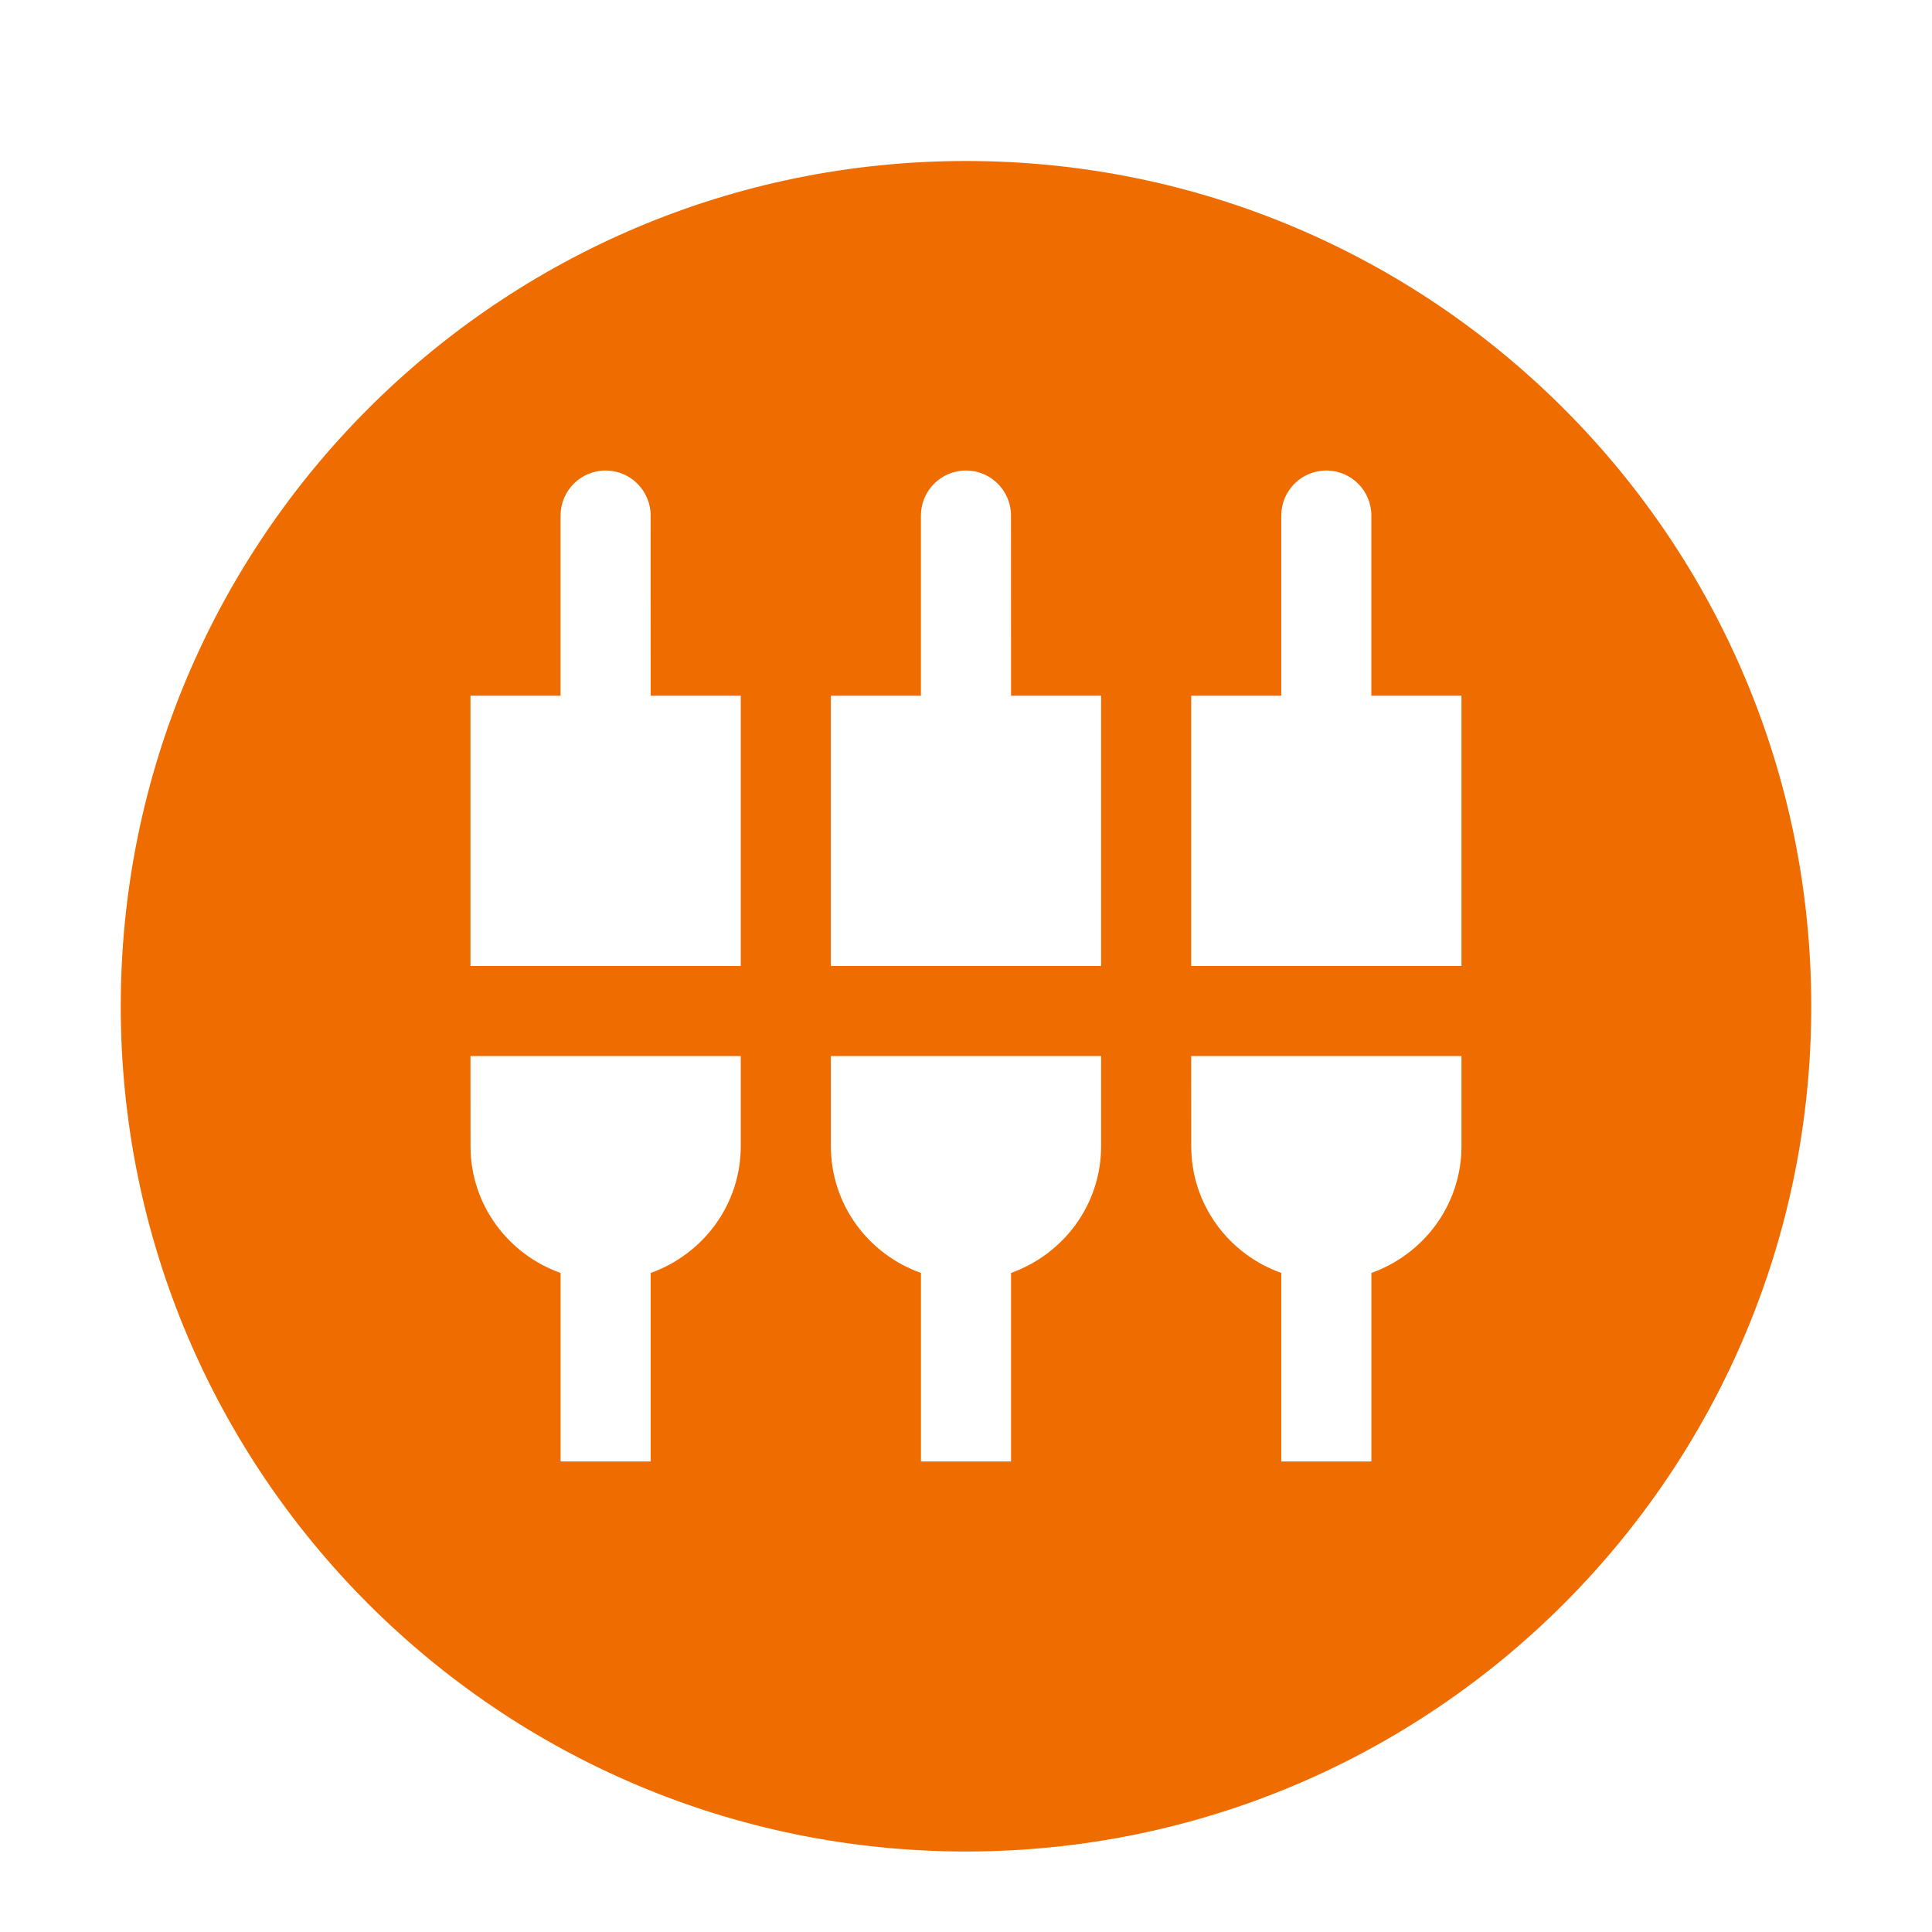 <?xml version="1.0" encoding="UTF-8" standalone="no"?>
<svg
   xmlns:dc="http://purl.org/dc/elements/1.1/"
   xmlns:cc="http://creativecommons.org/ns#"
   xmlns:rdf="http://www.w3.org/1999/02/22-rdf-syntax-ns#"
   xmlns:svg="http://www.w3.org/2000/svg"
   xmlns="http://www.w3.org/2000/svg"
   xmlns:sodipodi="http://sodipodi.sourceforge.net/DTD/sodipodi-0.dtd"
   xmlns:inkscape="http://www.inkscape.org/namespaces/inkscape"
   x="0"
   y="0"
   width="48"
   height="48"
   version="1.1"
   id="svg2"
   inkscape:version="0.91 r13725"
   sodipodi:docname="Output Pressed.svg">
  <sodipodi:namedview
     pagecolor="#ffffff"
     bordercolor="#666666"
     borderopacity="1"
     objecttolerance="10"
     gridtolerance="10"
     guidetolerance="10"
     inkscape:pageopacity="0"
     inkscape:pageshadow="2"
     inkscape:window-width="640"
     inkscape:window-height="480"
     id="namedview75"
     showgrid="false"
     inkscape:zoom="4.9166667"
     inkscape:cx="24"
     inkscape:cy="24"
     inkscape:window-x="0"
     inkscape:window-y="0"
     inkscape:window-maximized="0"
     inkscape:current-layer="svg2" />
  <defs
     id="defs4">
    <linearGradient
       x1="11.69"
       y1="11.69"
       x2="57.524"
       y2="57.524"
       gradientUnits="userSpaceOnUse"
       id="color-1">
      <stop
         offset="0"
         stop-color="#000000"
         stop-opacity="0"
         id="stop7" />
      <stop
         offset="1"
         stop-color="#000000"
         stop-opacity="0"
         id="stop9" />
    </linearGradient>
    <filter
       id="dropshadow">
      <feColorMatrix
         type="matrix"
         values="0 0 0 0 .05  0 0 0 0 .15  0 0 0 0 .1  0 0 0 .8 0"
         id="feColorMatrix12" />
      <feOffset
         dx="0"
         dy="1"
         id="feOffset14" />
      <feGaussianBlur
         stdDeviation="1"
         id="feGaussianBlur16"
         result="result1" />
      <feComposite
         in="SourceGraphic"
         id="feComposite18"
         in2="result1" />
    </filter>
  </defs>
  <g
     id="g3395">
    <g
       stroke-miterlimit="4"
       font-size="14"
       id="g22"
       style="font-size:14px;font-family:'Open Sans', sans-serif;fill:#000000" />
    <g
       stroke-miterlimit="4"
       font-size="14"
       id="g24"
       style="font-size:14px;font-family:'Open Sans', sans-serif;fill:#000000" />
    <g
       stroke-miterlimit="4"
       font-size="14"
       id="g26"
       style="font-size:14px;font-family:'Open Sans', sans-serif;fill:#000000" />
    <g
       stroke-miterlimit="4"
       font-size="14"
       id="g28"
       style="font-size:14px;font-family:'Open Sans', sans-serif;fill:#000000" />
    <g
       id="Capa_1"
       stroke-miterlimit="4"
       font-size="14"
       style="font-size:14px;font-family:'Open Sans', sans-serif;fill:#000000">
      <g
         id="g31" />
      <g
         id="g33" />
      <g
         id="g35" />
      <g
         id="g37" />
      <g
         id="g39" />
      <g
         id="g41" />
      <g
         id="g43" />
      <g
         id="g45" />
      <g
         id="g47" />
      <g
         id="g49" />
      <g
         id="g51" />
      <g
         id="g53" />
      <g
         id="g55" />
      <g
         id="g57" />
      <g
         id="g59" />
      <g
         id="g61" />
    </g>
    <g
       stroke-miterlimit="4"
       font-size="14"
       id="g63"
       style="font-size:14px;font-family:'Open Sans', sans-serif;fill:#000000" />
    <g
       stroke-miterlimit="4"
       font-size="14"
       id="g65"
       style="font-size:14px;font-family:'Open Sans', sans-serif;fill:#000000" />
    <g
       stroke-miterlimit="4"
       font-size="14"
       id="g67"
       style="font-size:14px;font-family:'Open Sans', sans-serif;fill:#000000" />
    <path
       d="M 3,24 C 3,12.402 12.402,3 24,3 35.598,3 45,12.402 45,24 45,35.598 35.598,45 24,45 12.402,45 3,35.598 3,24 Z"
       stroke-miterlimit="10"
       id="path69"
       inkscape:connector-curvature="0"
       style="fill:#ef6c00;stroke-miterlimit:10;filter:url(#dropshadow)" />
    <path
       d="m 36.31,17.285 0,6.715 -6.715,0 0,-6.715 2.238,0 0,-4.476 c 0,-0.616 0.498,-1.119 1.119,-1.119 0.621,0 1.119,0.504 1.119,1.119 l 0,4.476 z m -20.144,0 2.238,0 0,6.715 -6.715,0 0,-6.715 2.238,0 0,-4.476 c 0,-0.616 0.498,-1.119 1.119,-1.119 0.621,0 1.119,0.504 1.119,1.119 z m 8.953,0 2.238,0 0,6.715 -6.715,0 0,-6.715 2.238,0 0,-4.476 c 0,-0.616 0.498,-1.119 1.119,-1.119 0.621,0 1.119,0.504 1.119,1.119 z m 4.476,8.953 6.715,0 0,2.238 c 0,1.46 -0.94,2.686 -2.238,3.15 l 0,4.684 -2.238,0 0,-4.684 c -1.298,-0.459 -2.238,-1.69 -2.238,-3.15 z m -8.953,0 6.715,0 0,2.238 c 0,1.46 -0.94,2.686 -2.238,3.15 l 0,4.684 -2.238,0 0,-4.684 c -1.298,-0.459 -2.238,-1.69 -2.238,-3.15 z m -8.953,0 6.715,0 0,2.238 c 0,1.46 -0.94,2.686 -2.238,3.15 l 0,4.684 -2.238,0 0,-4.684 c -1.298,-0.459 -2.238,-1.69 -2.238,-3.15 z"
       stroke-miterlimit="4"
       id="path73"
       inkscape:connector-curvature="0"
       style="fill:#ffffff;stroke-width:0" />
  </g>
</svg>

